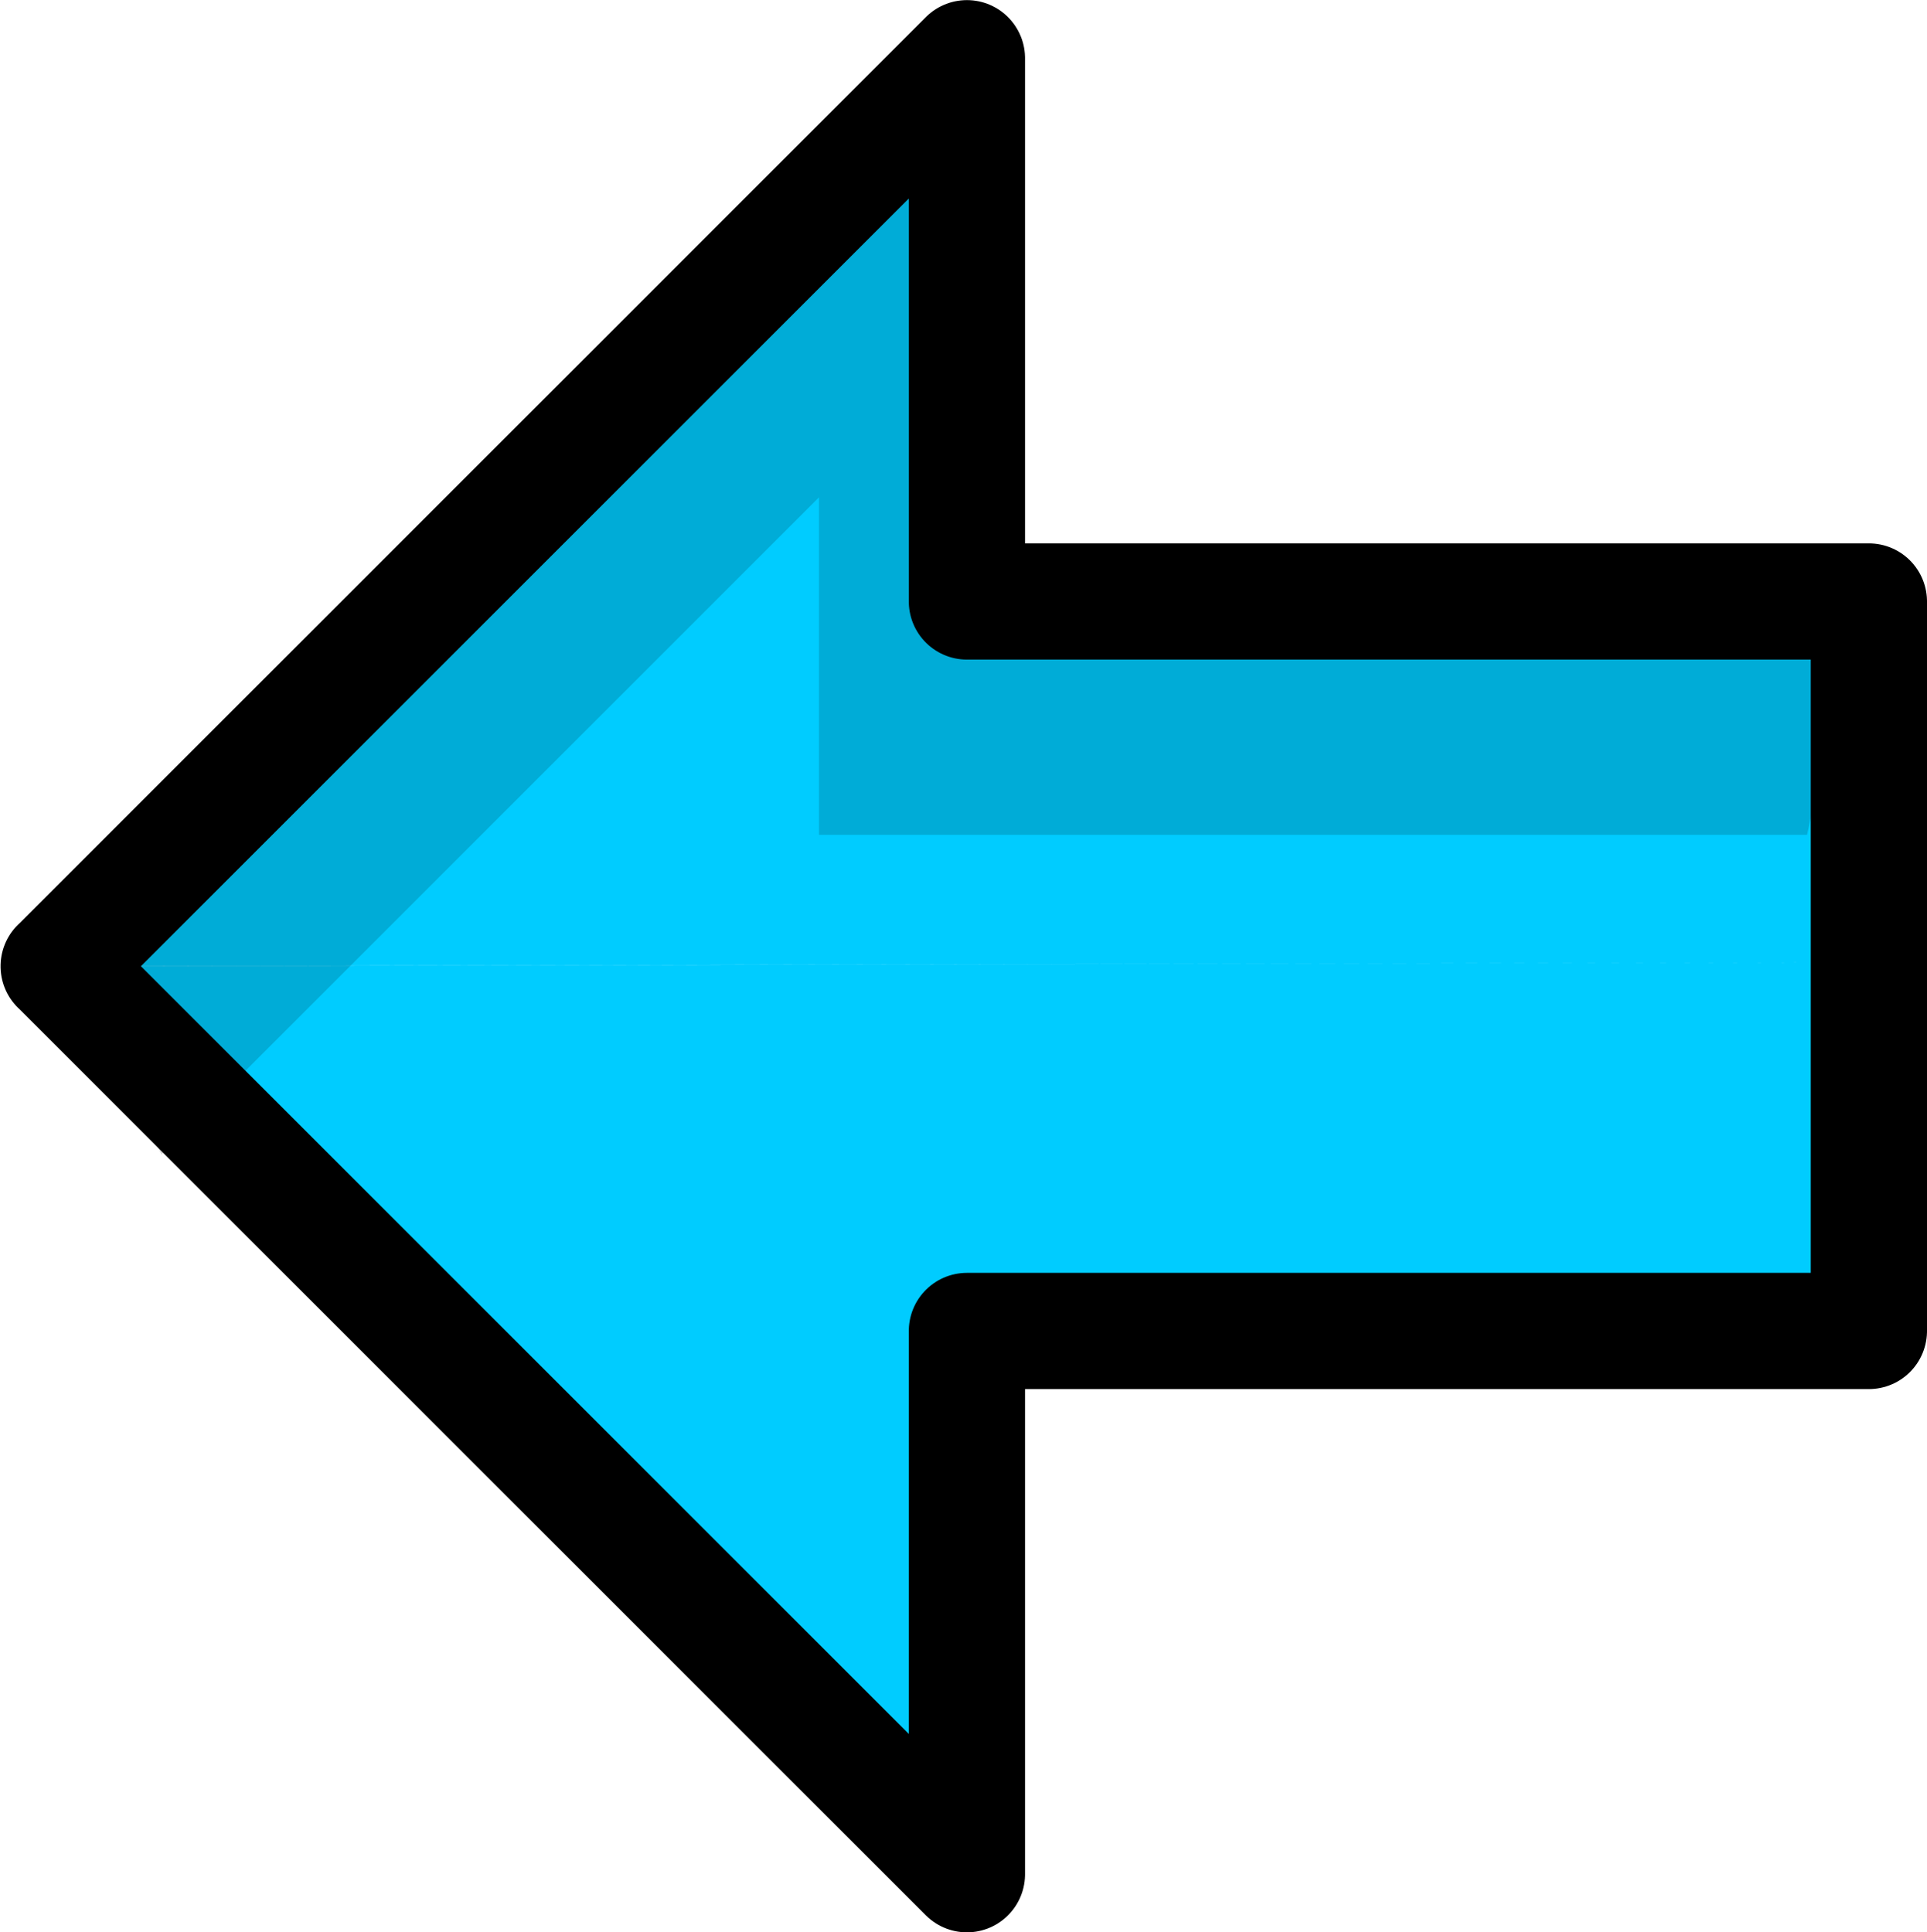 <?xml version="1.0" encoding="UTF-8" standalone="no"?>
<!-- Created with Inkscape (http://www.inkscape.org/) -->

<svg
   xmlns:dc="http://purl.org/dc/elements/1.1/"
   xmlns:cc="http://creativecommons.org/ns#"
   xmlns:rdf="http://www.w3.org/1999/02/22-rdf-syntax-ns#"
   xmlns:svg="http://www.w3.org/2000/svg"
   xmlns="http://www.w3.org/2000/svg"
   xmlns:sodipodi="http://sodipodi.sourceforge.net/DTD/sodipodi-0.dtd"
   xmlns:inkscape="http://www.inkscape.org/namespaces/inkscape"
   width="17.143mm"
   height="17.194mm"
   viewBox="0 0 17.143 17.194"
   version="1.1"
   id="svg8"
   inkscape:version="0.92.0 r15299"
   sodipodi:docname="arrowLeft.svg">
  <defs
     id="defs2" />
  <sodipodi:namedview
     id="base"
     pagecolor="#ffffff"
     bordercolor="#666666"
     borderopacity="1.0"
     inkscape:pageopacity="0.0"
     inkscape:pageshadow="2"
     inkscape:zoom="2.8"
     inkscape:cx="-23.884465"
     inkscape:cy="18.975947"
     inkscape:document-units="mm"
     inkscape:current-layer="layer1"
     showgrid="false"
     fit-margin-top="0"
     fit-margin-left="0"
     fit-margin-right="0"
     fit-margin-bottom="0"
     inkscape:window-width="1920"
     inkscape:window-height="1001"
     inkscape:window-x="-9"
     inkscape:window-y="-9"
     inkscape:window-maximized="1" />
  <g
     inkscape:label="Layer 1"
     inkscape:groupmode="layer"
     id="layer1"
     transform="translate(-79.872,-84.293)">
    <g
       id="g4495"
       transform="rotate(90,88.446,92.89)">
      <path
         id="path5106"
         style="fill:#00ccff;stroke:#000000;stroke-width:1.034;stroke-linecap:round;stroke-linejoin:round;stroke-miterlimit:4;stroke-dasharray:none;stroke-opacity:1"
         d="m 88.412,84.838 h -3.211 v 8.024 h -4.834 l 8.08,8.08 m -0.035,-16.104 h 3.28 v 8.024 h 4.834 l -8.08,8.08"
         inkscape:connector-curvature="0"
         sodipodi:nodetypes="cccccccccc"
         inkscape:export-xdpi="12.22"
         inkscape:export-ydpi="12.22" />
      <path
         style="fill:#000000;fill-opacity:0.157;stroke:none;stroke-width:0.034px;stroke-linecap:butt;stroke-linejoin:miter;stroke-opacity:1"
         d="m 87.277,85.388 v 8.79 h -3.003 l 5.848,5.848 -1.675,0.916 -7.863,-7.943 h 4.834 v -8.024 z"
         id="path5109"
         inkscape:connector-curvature="0"
         sodipodi:nodetypes="ccccccccc"
         inkscape:export-xdpi="12.22"
         inkscape:export-ydpi="12.22" />
    </g>
  </g>
</svg>
